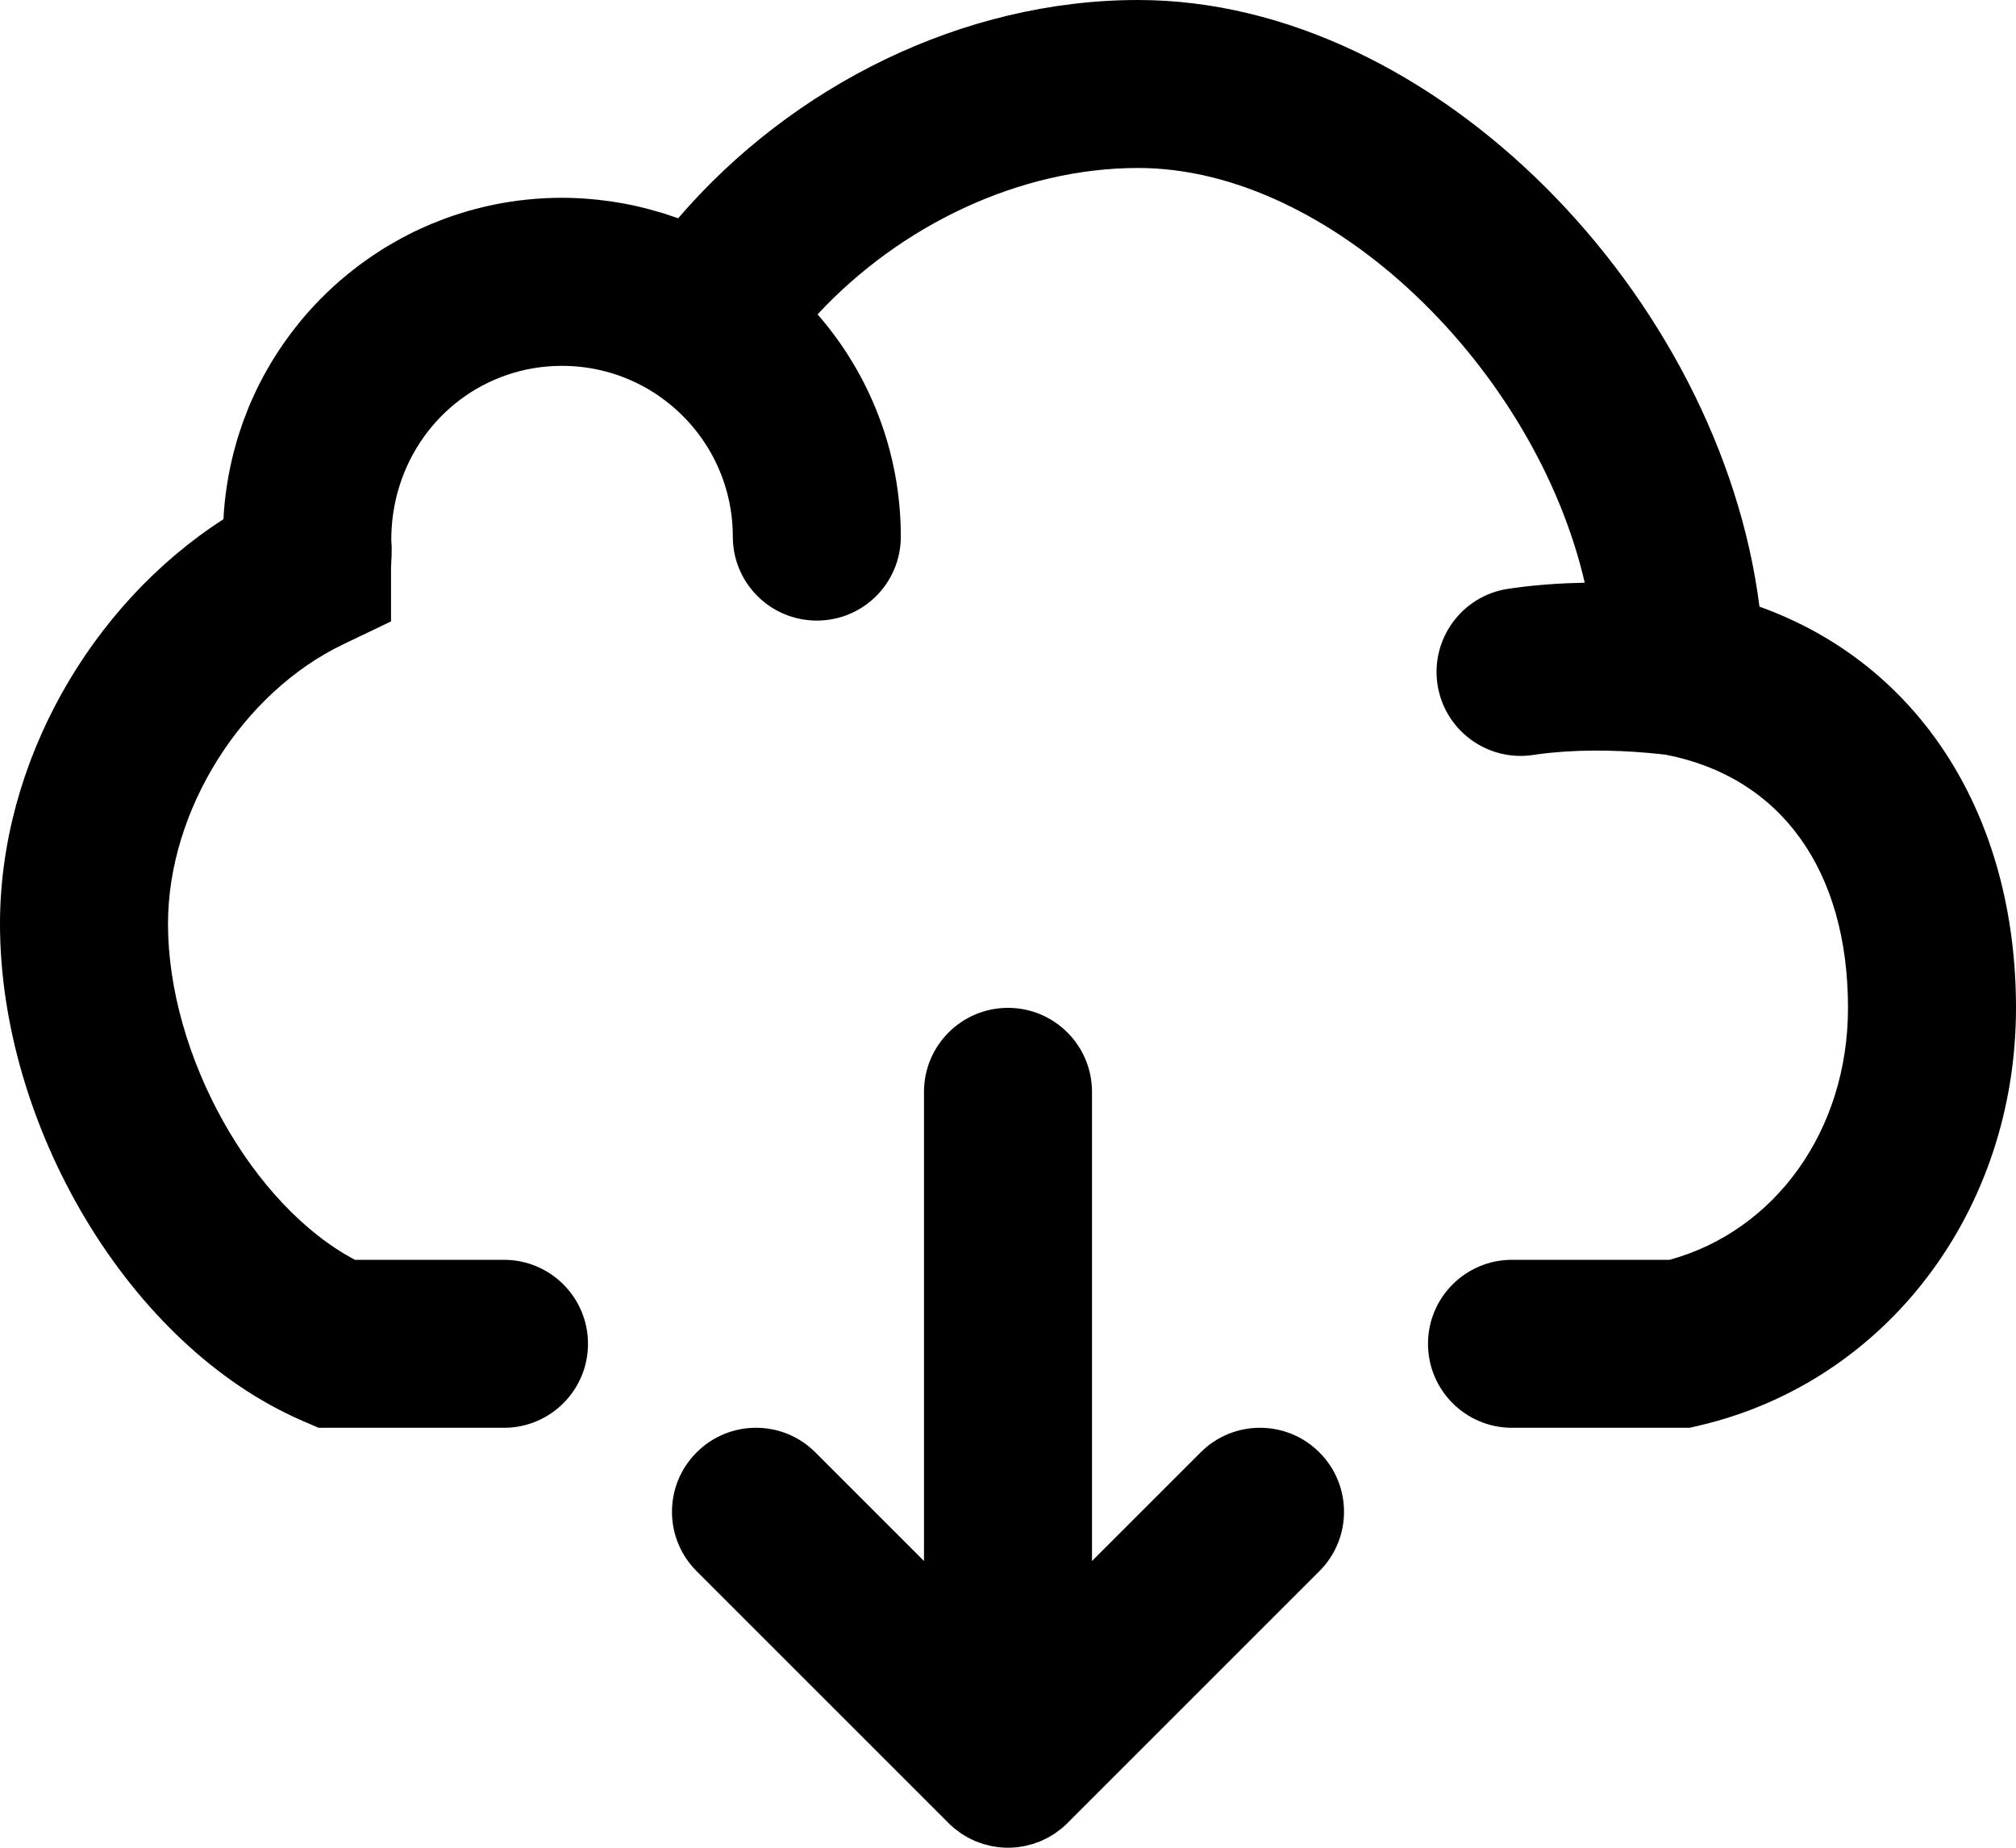 <svg width="24" height="22" viewBox="0 0 24 22"  xmlns="http://www.w3.org/2000/svg">
<path d="M14.293 17.293L13 18.586V13C13 12.448 12.552 12 12 12C11.448 12 11 12.448 11 13V18.586L9.707 17.293C9.317 16.902 8.683 16.902 8.293 17.293C7.902 17.683 7.902 18.317 8.293 18.707L11.293 21.707C11.293 21.707 11.293 21.707 11.293 21.708C11.317 21.731 11.341 21.753 11.366 21.773C11.378 21.783 11.39 21.791 11.402 21.8C11.416 21.811 11.43 21.822 11.445 21.832C11.459 21.841 11.474 21.849 11.488 21.858C11.502 21.866 11.515 21.875 11.529 21.882C11.543 21.89 11.559 21.896 11.574 21.904C11.588 21.91 11.602 21.918 11.617 21.924C11.632 21.93 11.647 21.935 11.662 21.94C11.678 21.946 11.694 21.952 11.71 21.957C11.725 21.961 11.74 21.965 11.755 21.968C11.771 21.973 11.788 21.977 11.805 21.981C11.822 21.984 11.84 21.986 11.857 21.989C11.872 21.991 11.886 21.994 11.901 21.995C11.934 21.998 11.966 22 11.999 22C11.999 22 12 22 12 22C12 22 12.001 22 12.001 22C12.034 22 12.066 21.998 12.099 21.995C12.114 21.994 12.128 21.991 12.143 21.989C12.16 21.986 12.178 21.984 12.195 21.981C12.212 21.977 12.229 21.973 12.245 21.968C12.26 21.965 12.275 21.961 12.29 21.957C12.306 21.952 12.322 21.946 12.338 21.94C12.353 21.935 12.368 21.93 12.383 21.924C12.397 21.918 12.412 21.911 12.426 21.904C12.441 21.896 12.457 21.89 12.471 21.882C12.485 21.875 12.498 21.866 12.512 21.858C12.526 21.849 12.541 21.841 12.555 21.832C12.57 21.822 12.584 21.811 12.598 21.8C12.61 21.791 12.622 21.783 12.634 21.773C12.659 21.753 12.684 21.731 12.707 21.708C12.707 21.707 12.707 21.707 12.707 21.707L15.707 18.707C16.098 18.317 16.098 17.683 15.707 17.293C15.317 16.902 14.683 16.902 14.293 17.293Z" />
<path d="M20.946 7.223C20.481 3.543 17.09 7.62939e-05 13.549 7.62939e-05C11.471 7.62939e-05 9.435 1.013 8.073 2.599C8.061 2.595 8.05 2.591 8.038 2.587C7.992 2.571 7.946 2.555 7.899 2.54C7.879 2.534 7.859 2.529 7.839 2.523C7.798 2.511 7.757 2.499 7.715 2.488C7.695 2.482 7.675 2.478 7.655 2.473C7.612 2.462 7.569 2.452 7.526 2.443C7.507 2.439 7.488 2.435 7.47 2.432C7.423 2.423 7.376 2.414 7.329 2.407C7.314 2.404 7.298 2.402 7.282 2.399C7.229 2.392 7.176 2.385 7.122 2.379C7.112 2.378 7.102 2.377 7.092 2.376C6.959 2.362 6.825 2.355 6.69 2.355C6.412 2.355 6.14 2.384 5.878 2.437C5.874 2.438 5.87 2.439 5.866 2.44C5.806 2.452 5.746 2.466 5.686 2.482C5.677 2.484 5.668 2.487 5.658 2.489C5.604 2.503 5.551 2.518 5.498 2.535C5.485 2.539 5.472 2.543 5.46 2.547C5.41 2.563 5.361 2.579 5.313 2.597C5.298 2.602 5.283 2.608 5.268 2.614C5.223 2.631 5.177 2.649 5.133 2.667C5.116 2.674 5.099 2.682 5.083 2.689C5.04 2.708 4.998 2.726 4.957 2.746C4.939 2.755 4.921 2.764 4.903 2.772C4.864 2.792 4.824 2.812 4.785 2.833C4.766 2.843 4.748 2.853 4.73 2.864C4.692 2.885 4.655 2.906 4.618 2.928C4.599 2.939 4.581 2.951 4.562 2.962C4.527 2.985 4.491 3.007 4.457 3.03C4.437 3.043 4.419 3.056 4.4 3.069C4.366 3.092 4.333 3.116 4.3 3.14C4.281 3.154 4.262 3.168 4.244 3.182C4.212 3.207 4.18 3.231 4.149 3.257C4.13 3.272 4.112 3.287 4.094 3.303C4.063 3.328 4.033 3.354 4.004 3.38C3.986 3.397 3.968 3.413 3.95 3.43C3.921 3.456 3.893 3.483 3.865 3.511C3.847 3.528 3.829 3.545 3.812 3.563C3.785 3.591 3.758 3.619 3.732 3.647C3.715 3.666 3.698 3.684 3.681 3.703C3.655 3.732 3.63 3.761 3.605 3.79C3.589 3.81 3.573 3.829 3.557 3.849C3.533 3.879 3.509 3.909 3.485 3.94C3.47 3.96 3.455 3.98 3.44 4C3.417 4.031 3.395 4.063 3.372 4.095C3.358 4.115 3.344 4.136 3.33 4.157C3.308 4.189 3.287 4.222 3.267 4.255C3.253 4.276 3.24 4.298 3.227 4.319C3.207 4.353 3.188 4.387 3.168 4.422C3.156 4.443 3.144 4.464 3.132 4.486C3.113 4.521 3.095 4.557 3.077 4.593C3.067 4.615 3.056 4.636 3.045 4.658C3.028 4.695 3.011 4.733 2.994 4.771C2.985 4.792 2.975 4.813 2.966 4.834C2.95 4.874 2.935 4.914 2.92 4.954C2.912 4.974 2.903 4.994 2.896 5.015C2.881 5.057 2.867 5.1 2.853 5.142C2.847 5.162 2.84 5.181 2.834 5.2C2.82 5.246 2.807 5.292 2.795 5.338C2.79 5.355 2.785 5.372 2.781 5.388C2.768 5.44 2.756 5.491 2.745 5.543C2.742 5.556 2.739 5.568 2.737 5.581C2.724 5.642 2.713 5.703 2.704 5.765C2.703 5.769 2.702 5.772 2.702 5.776C2.681 5.909 2.667 6.045 2.66 6.182C1.075 7.202 0 9.083 0 11C0 13.399 1.53 16.022 3.603 16.918L3.793 17H6C6.552 17 7 16.552 7 16C7 15.448 6.552 15 6 15H4.226C3.002 14.355 2 12.567 2 11C2 9.639 2.888 8.245 4.087 7.671L4.655 7.399V6.769C4.655 6.753 4.656 6.729 4.658 6.689C4.661 6.639 4.661 6.639 4.662 6.62L4.663 6.51C4.66 6.466 4.66 6.466 4.658 6.435C4.656 5.508 5.229 4.743 6.027 4.467C6.234 4.395 6.457 4.356 6.689 4.356C7.004 4.356 7.301 4.427 7.567 4.554C7.573 4.557 7.578 4.56 7.584 4.563C7.604 4.572 7.624 4.582 7.643 4.593C7.654 4.598 7.664 4.604 7.674 4.609C7.688 4.617 7.703 4.626 7.718 4.634C7.744 4.65 7.771 4.666 7.797 4.683C7.803 4.687 7.809 4.691 7.815 4.695L7.834 4.708C8.371 5.074 8.724 5.69 8.724 6.39C8.724 6.942 9.172 7.389 9.724 7.389C10.277 7.389 10.724 6.942 10.724 6.39C10.724 5.376 10.35 4.451 9.733 3.743C10.723 2.678 12.143 2 13.549 2C15.855 2 18.278 4.396 18.866 6.938C18.588 6.943 18.31 6.962 18.035 6.999C17.994 7.005 17.994 7.005 17.952 7.011C17.406 7.094 17.031 7.604 17.113 8.15C17.196 8.696 17.706 9.071 18.252 8.989C18.279 8.985 18.279 8.985 18.306 8.981C18.724 8.924 19.191 8.926 19.628 8.965C19.72 8.973 19.79 8.981 19.831 8.986C21.2 9.252 22 10.36 22 12C22 13.46 21.133 14.655 19.876 15H18C17.448 15 17 15.448 17 16C17 16.552 17.448 17 18 17H20.115L20.227 16.974C22.467 16.45 24 14.407 24 12C24 9.726 22.869 7.914 20.946 7.223Z" />
</svg>
